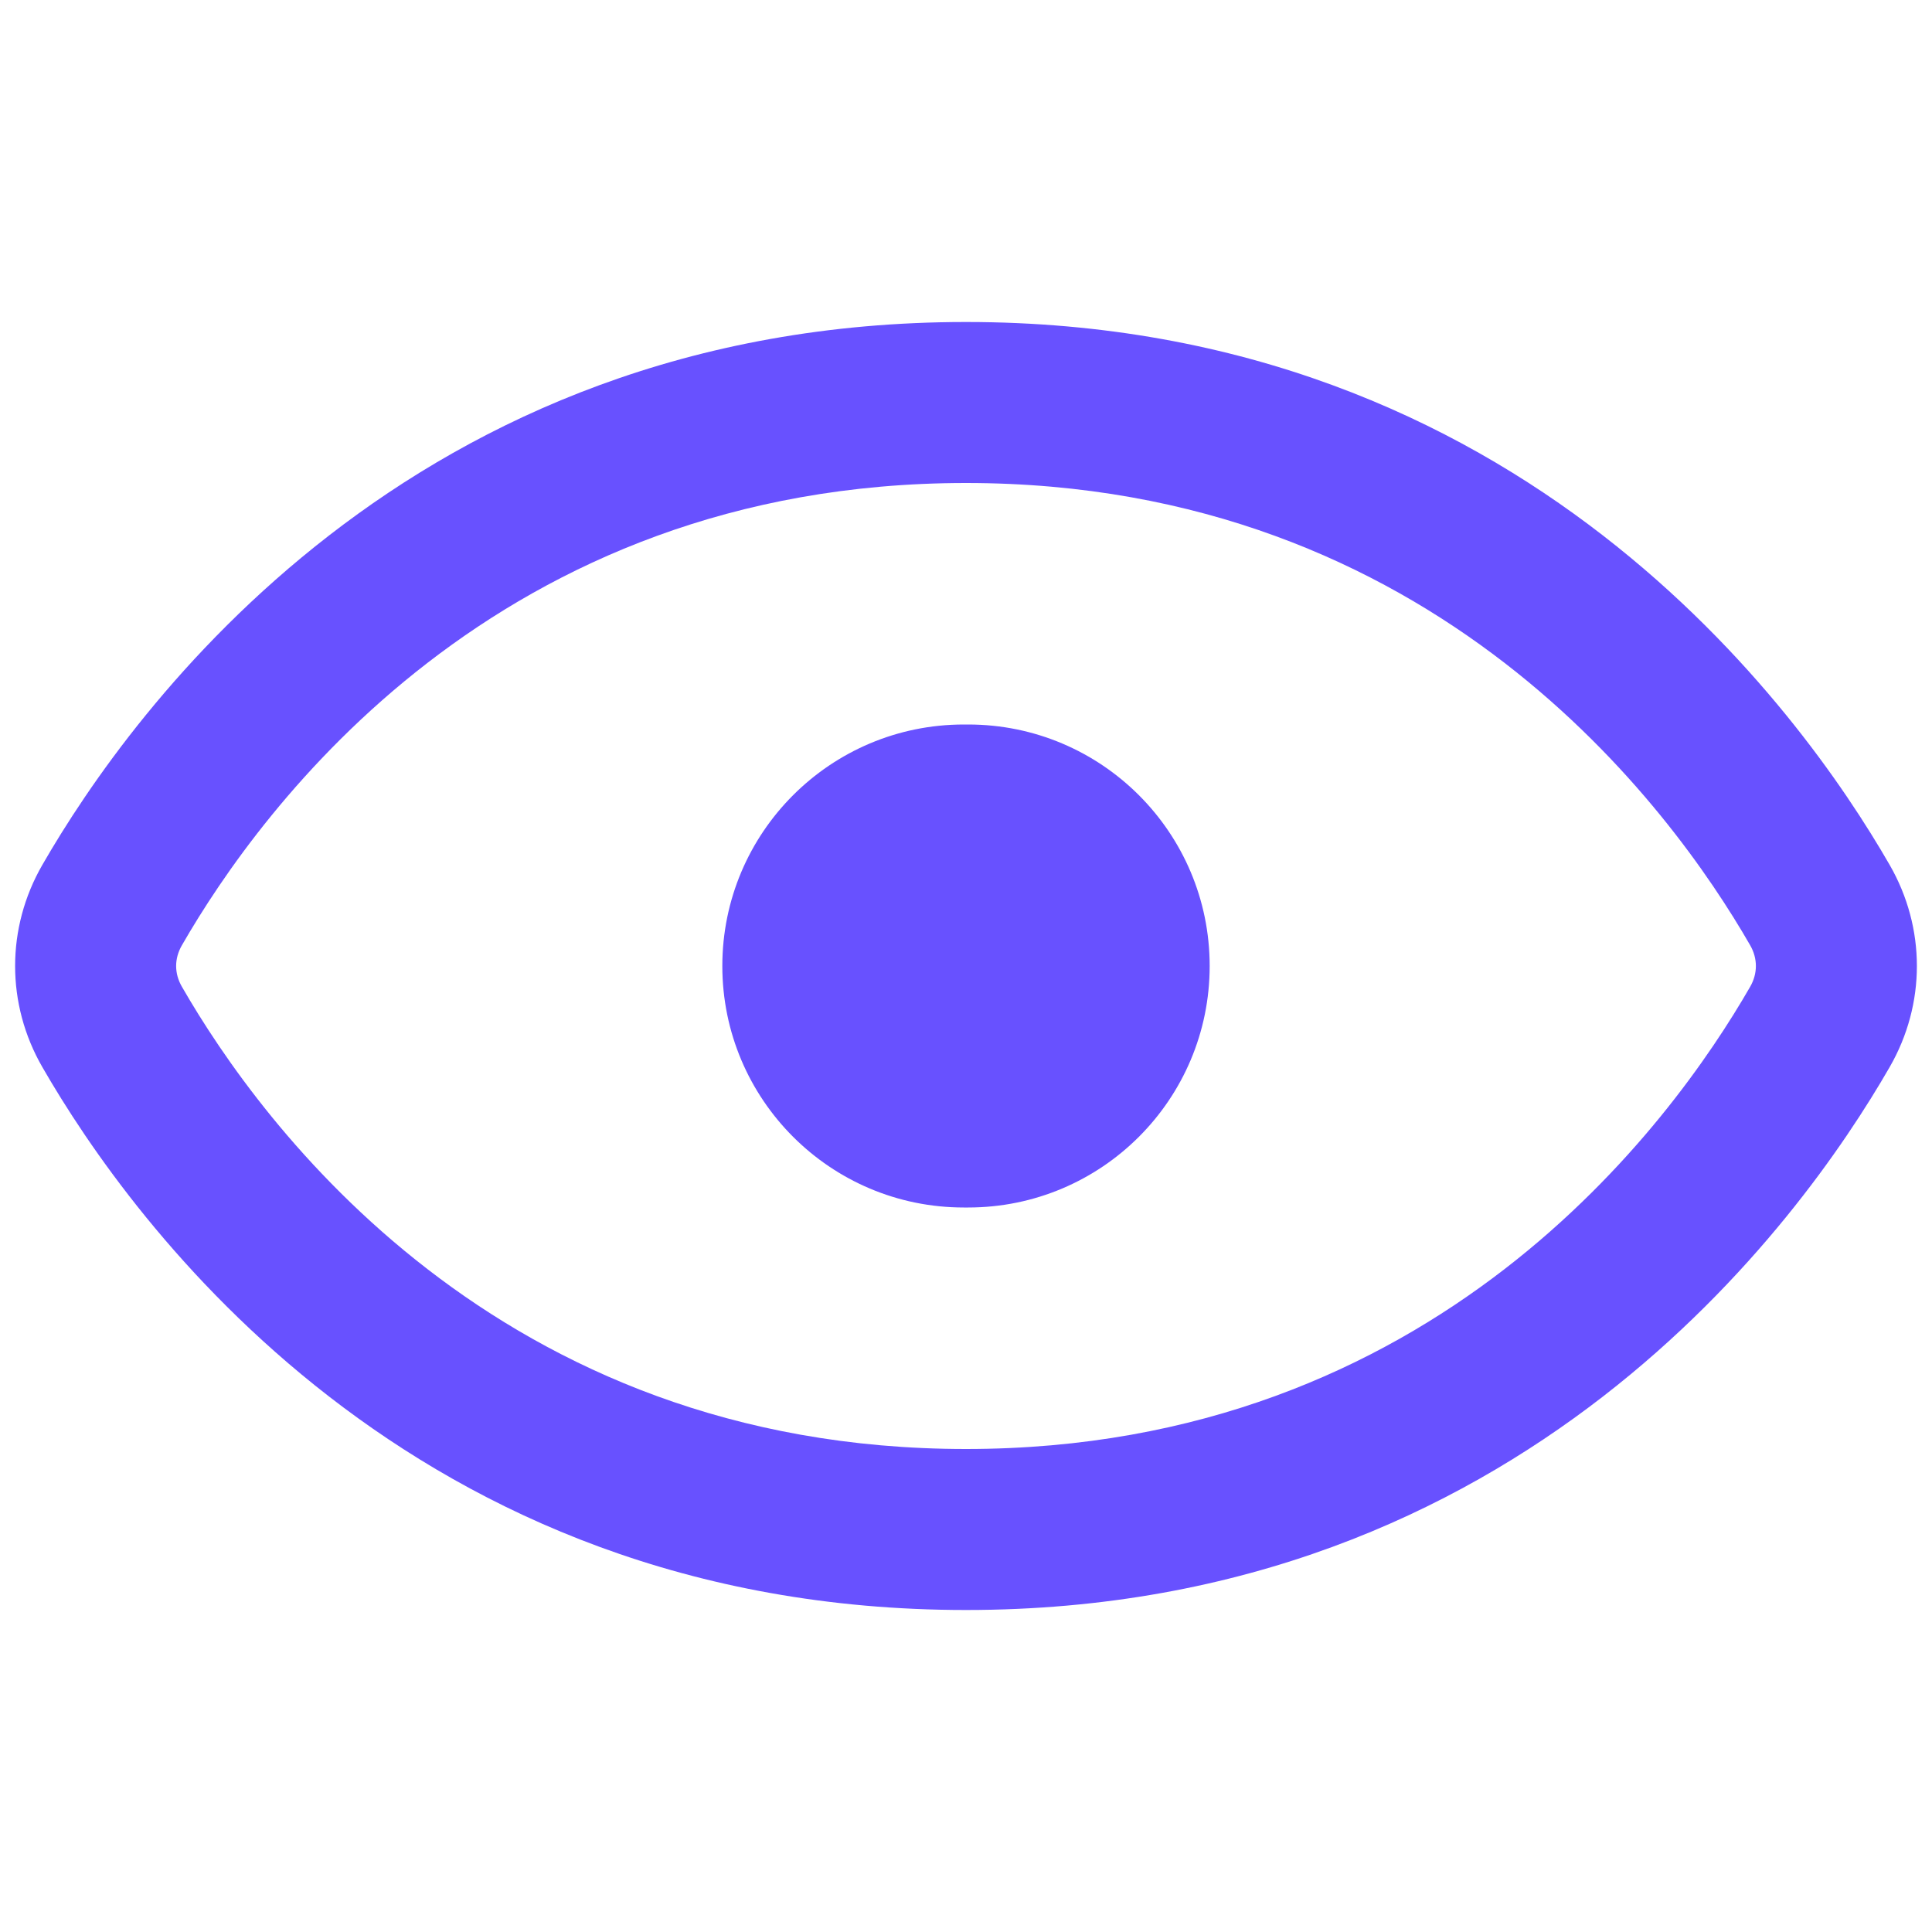 <svg width="24" height="24" viewBox="0 0 24 24" fill="none" xmlns="http://www.w3.org/2000/svg">
<path fill-rule="evenodd" clip-rule="evenodd" d="M2.26 11.742C3.237 10.042 6.174 6 12 6C17.826 6 20.763 10.042 21.741 11.742C21.836 11.907 21.836 12.093 21.741 12.258C20.763 13.958 17.826 18 12 18C6.174 18 3.237 13.958 2.26 12.258C2.164 12.093 2.164 11.907 2.26 11.742ZM12 4C5.095 4 1.632 8.822 0.526 10.744C0.075 11.527 0.075 12.473 0.526 13.256C1.632 15.178 5.095 20 12 20C18.905 20 22.368 15.178 23.474 13.256C23.925 12.473 23.925 11.527 23.474 10.744C22.368 8.822 18.905 4 12 4ZM11.973 9C10.316 9 8.973 10.343 8.973 12C8.973 13.657 10.316 15 11.973 15H12.027C13.684 15 15.027 13.657 15.027 12C15.027 10.343 13.684 9 12.027 9H11.973Z" fill="#6851FF"/>
</svg>
